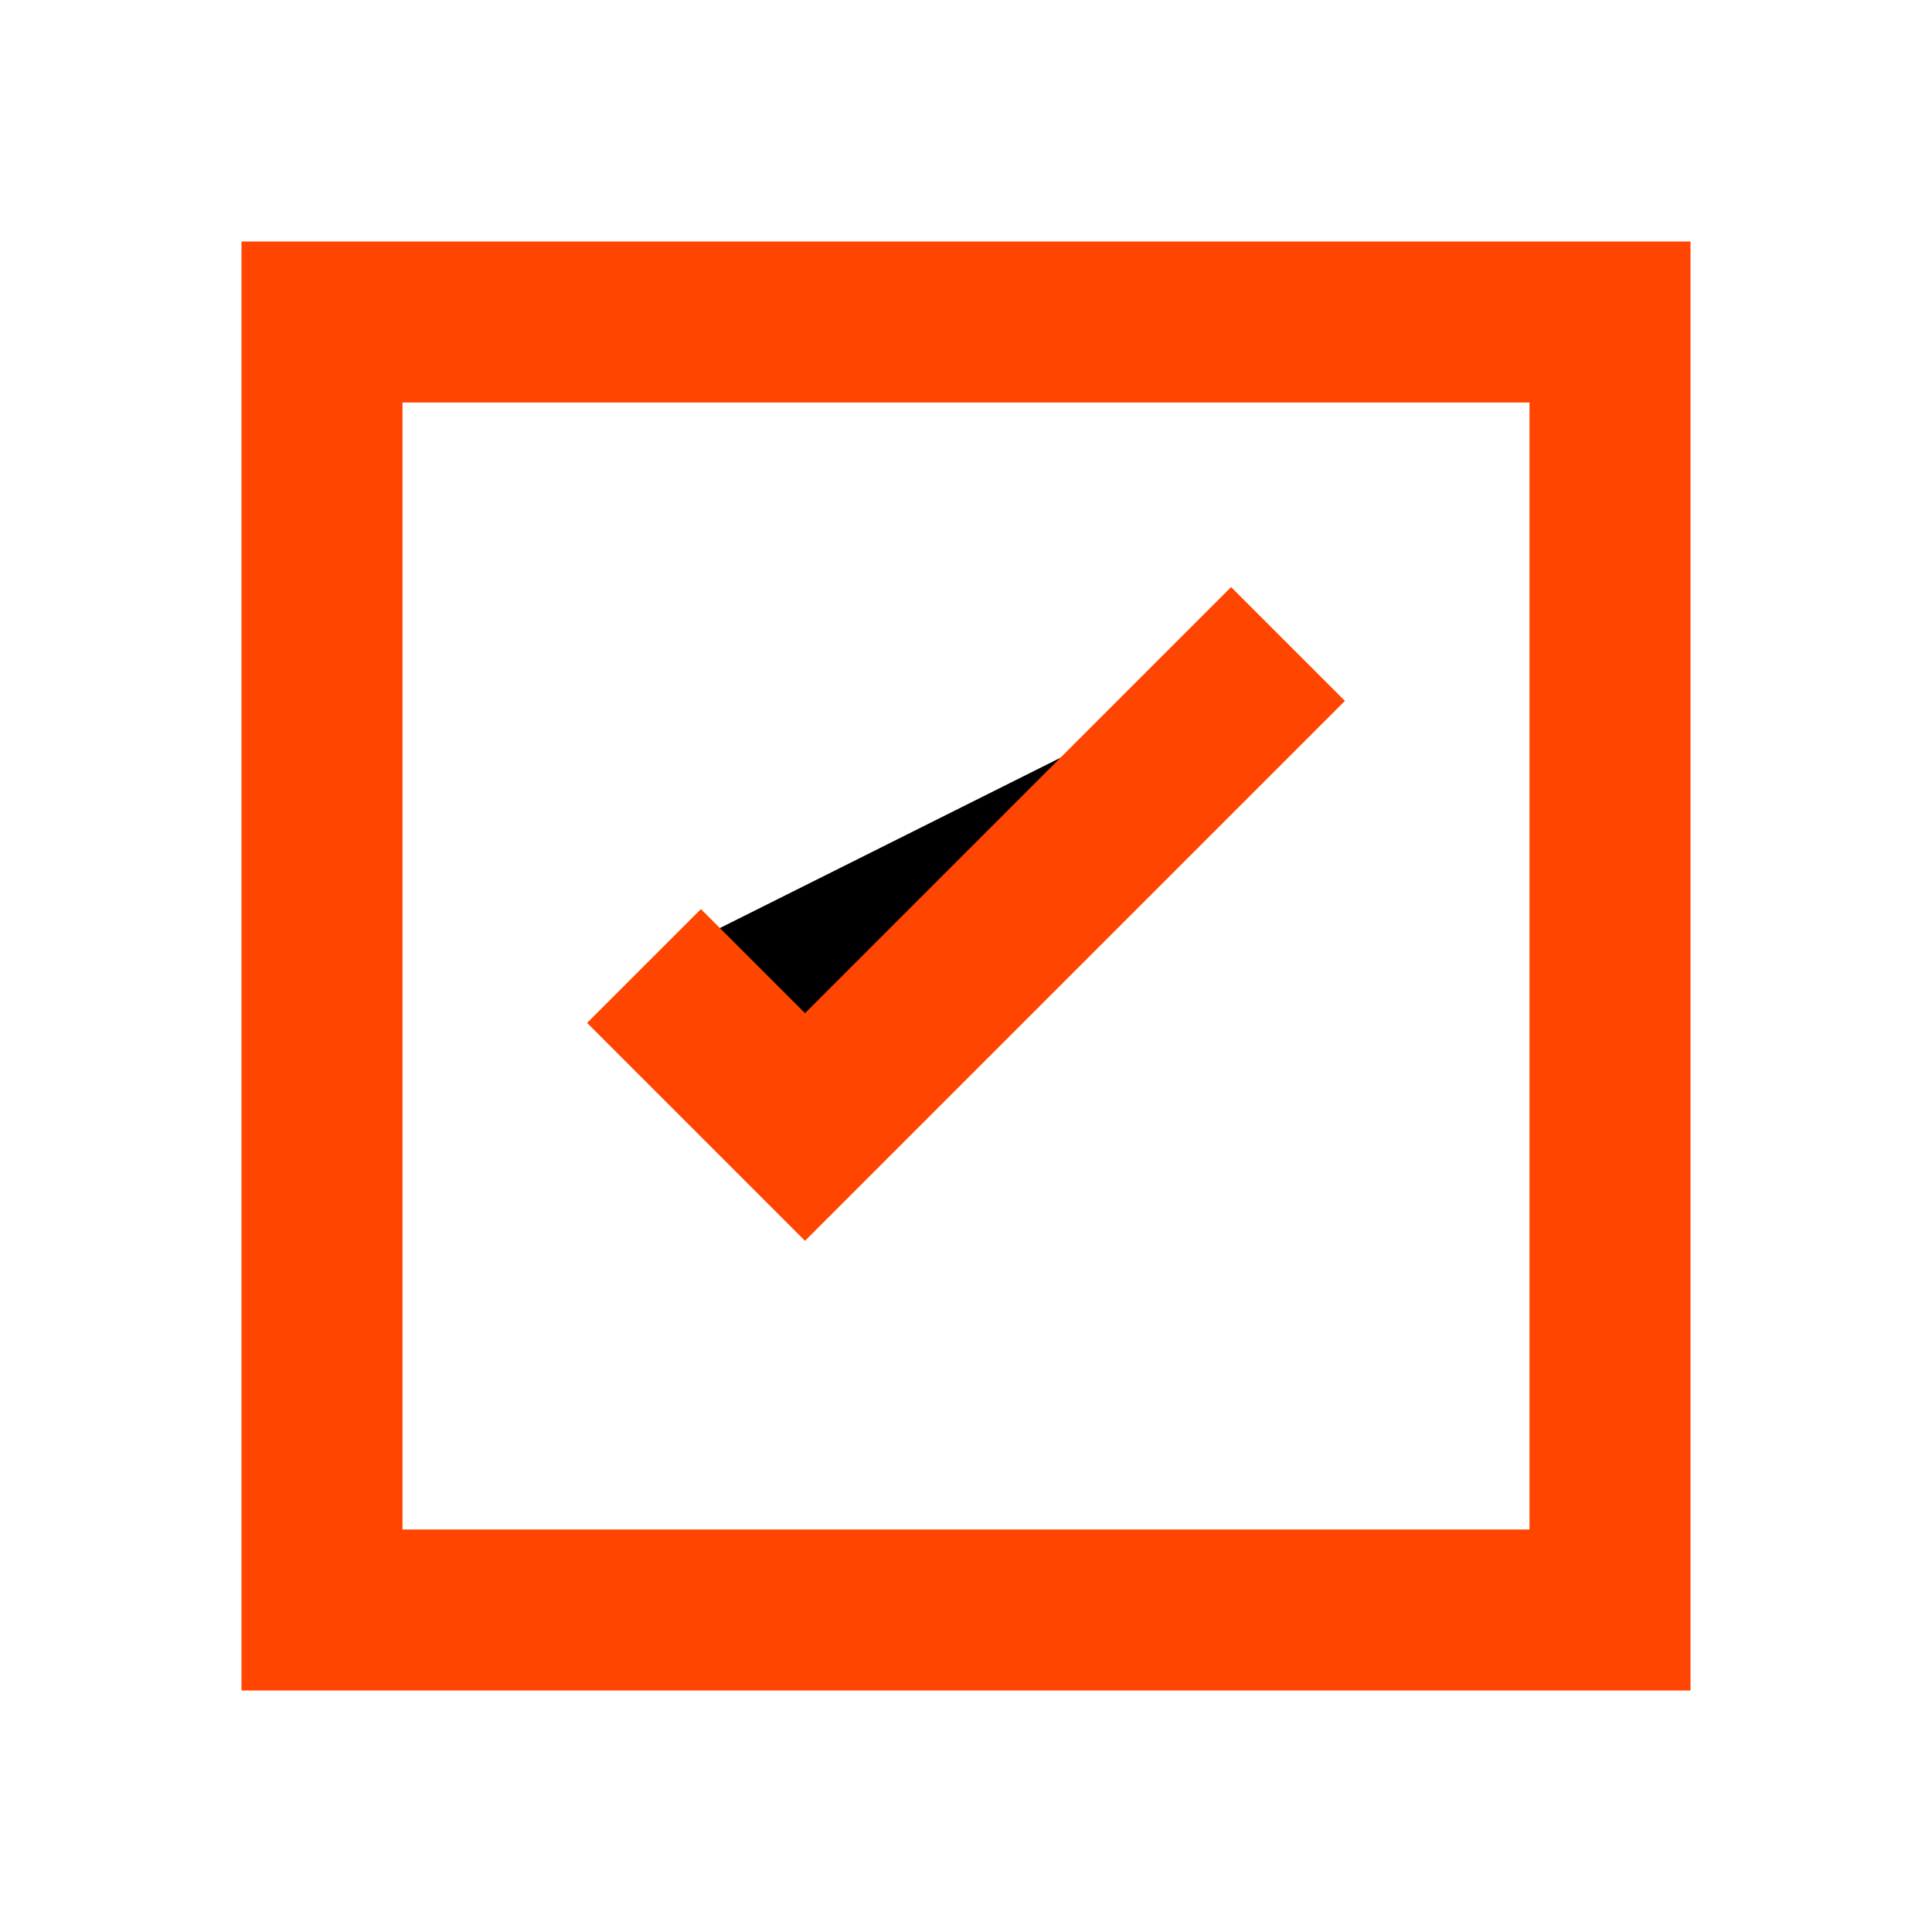 <svg width="24" height="24" viewBox="0 0 24 24" xmlns="http://www.w3.org/2000/svg">
  <rect x="4" y="4" width="16" height="16" stroke="#FF4500" stroke-width="2" fill="none"/>
  <path d="M8 12L10 14L16 8" stroke="#FF4500" stroke-width="2"/>
</svg>
